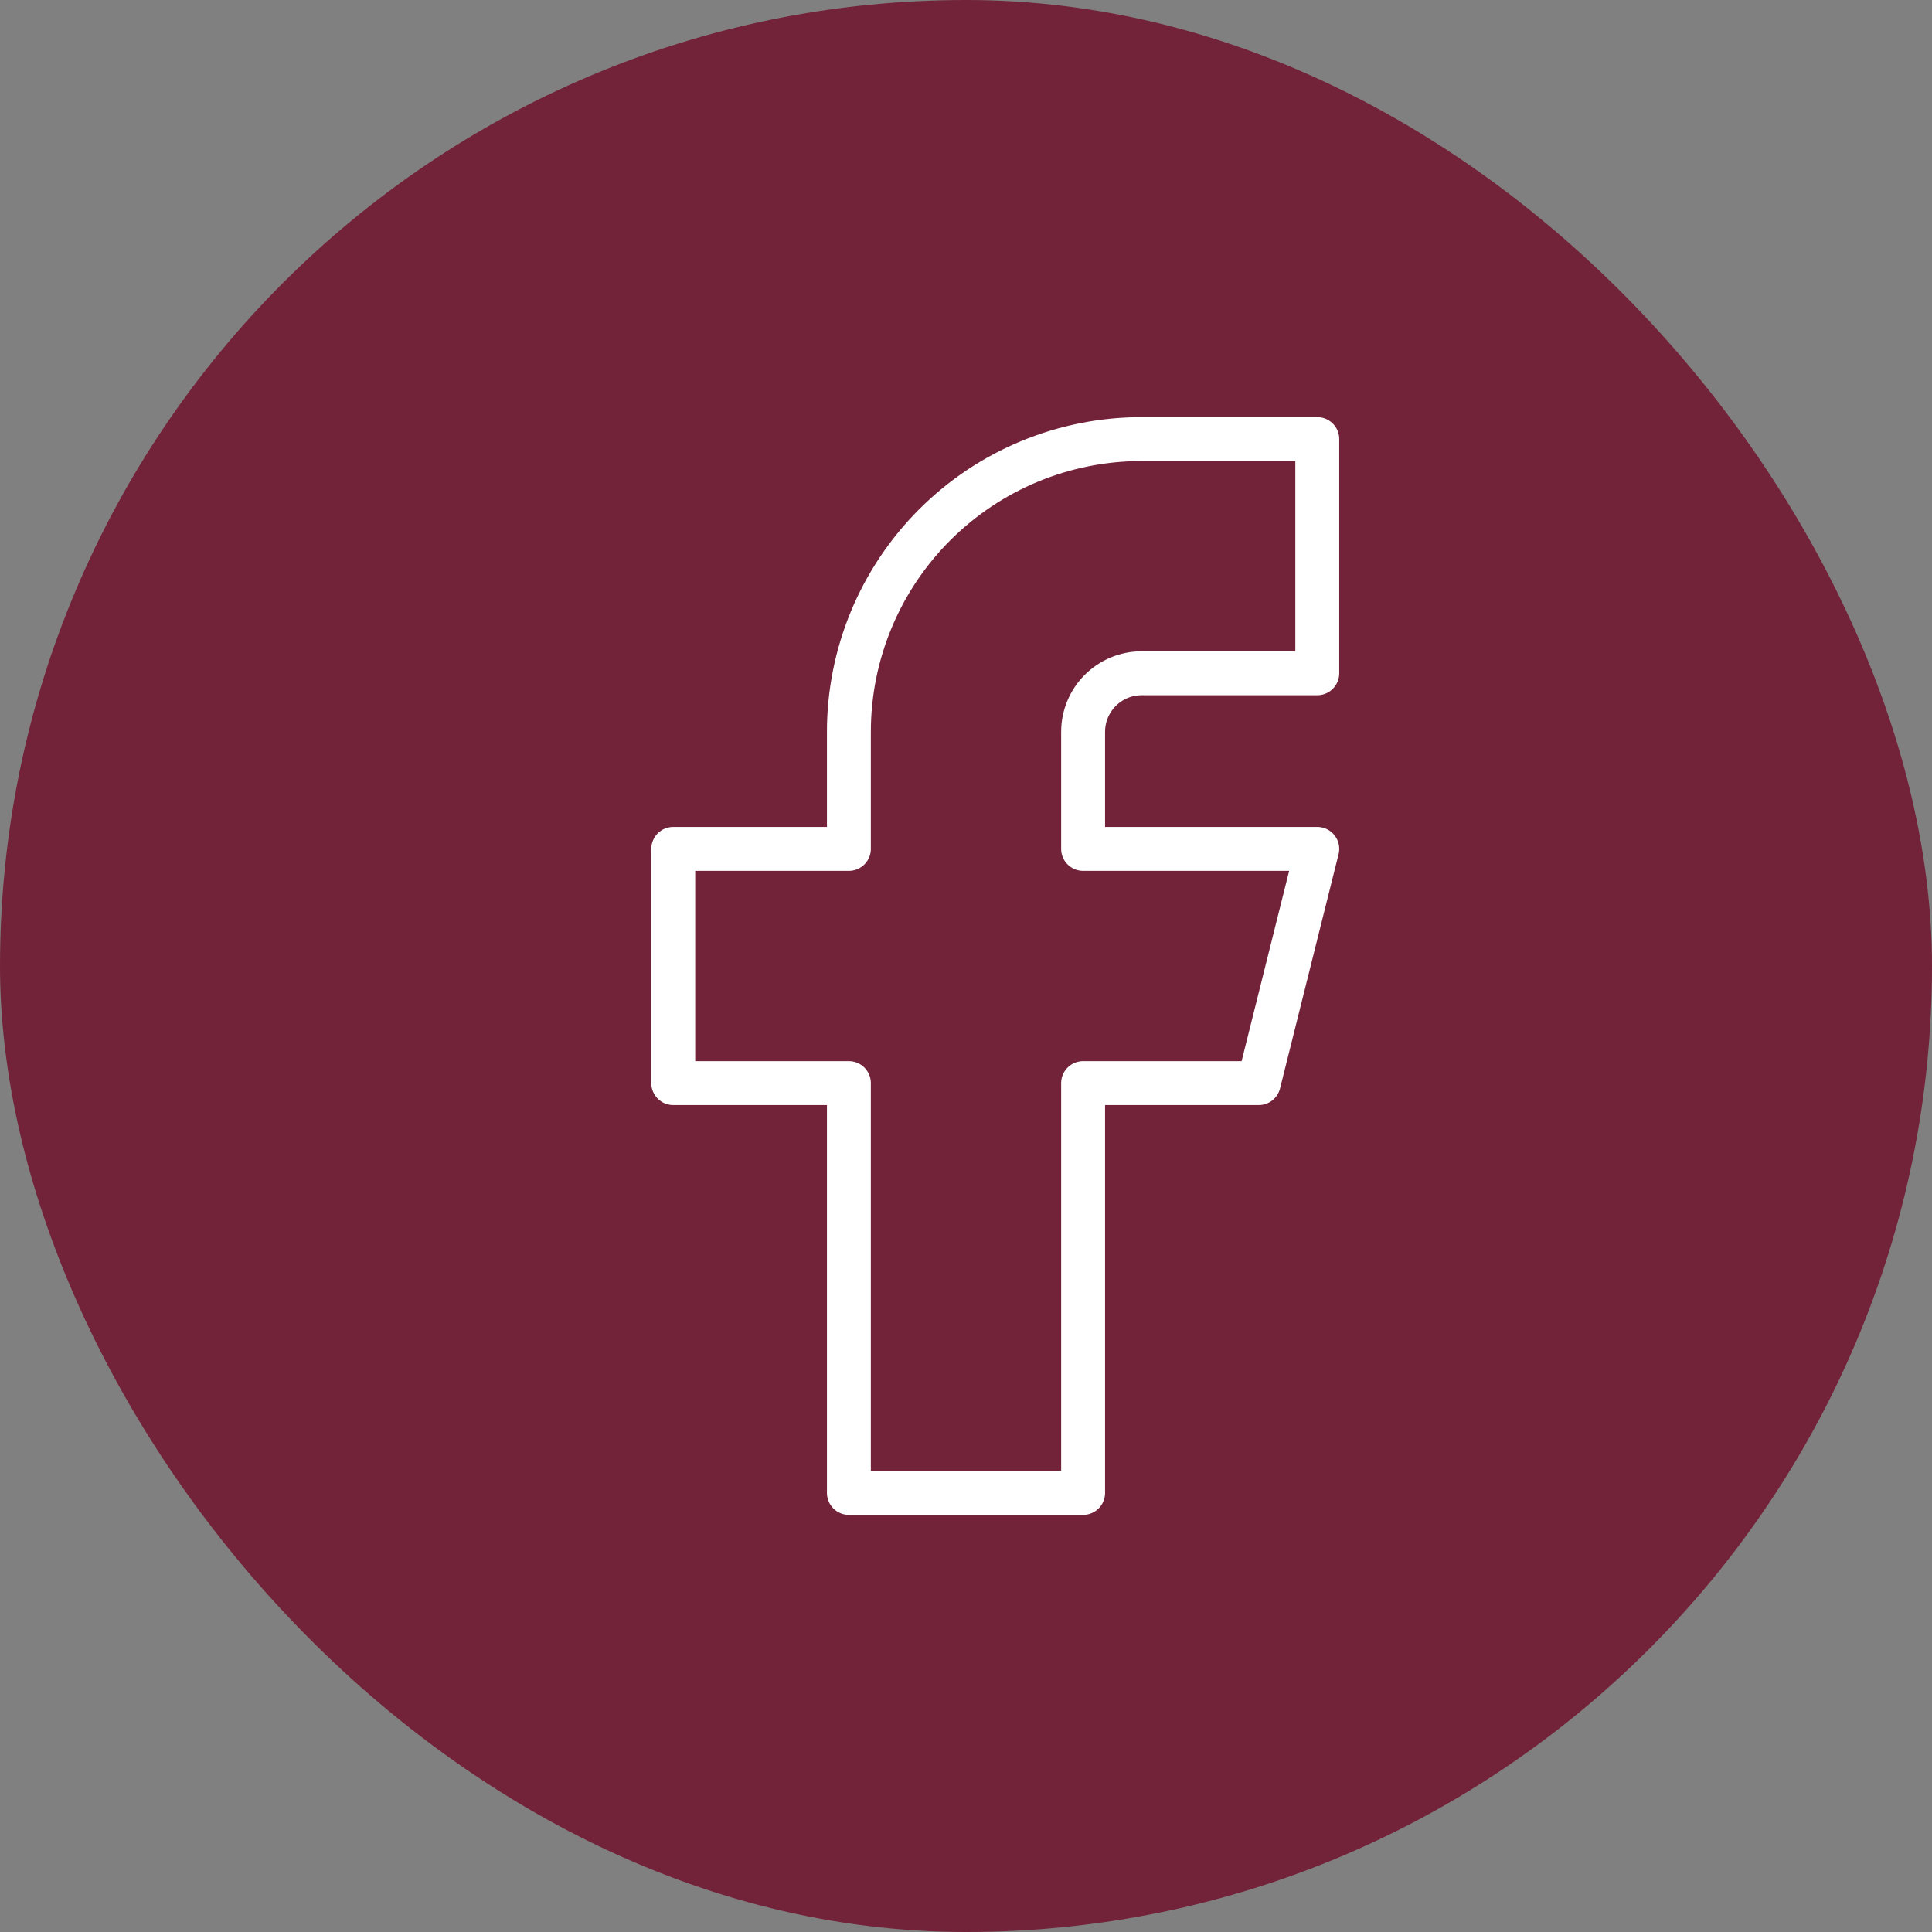 <svg width="44" height="44" viewBox="0 0 44 44" fill="none" xmlns="http://www.w3.org/2000/svg">
<rect x="0" y="0" width="44" height="44" fill="#808080" stroke="none"/>
<rect width="44" height="44" rx="22" fill="#732339"/>
<path d="M15.333 19.333V24.667H19.333V34H24.667V24.667H28.667L30 19.333H24.667V16.667C24.667 16.313 24.807 15.974 25.057 15.724C25.307 15.474 25.646 15.333 26 15.333H30V10H26C24.232 10 22.536 10.702 21.286 11.953C20.036 13.203 19.333 14.899 19.333 16.667V19.333H15.333Z" stroke="white" stroke-linecap="round" stroke-linejoin="round"/>
</svg>
